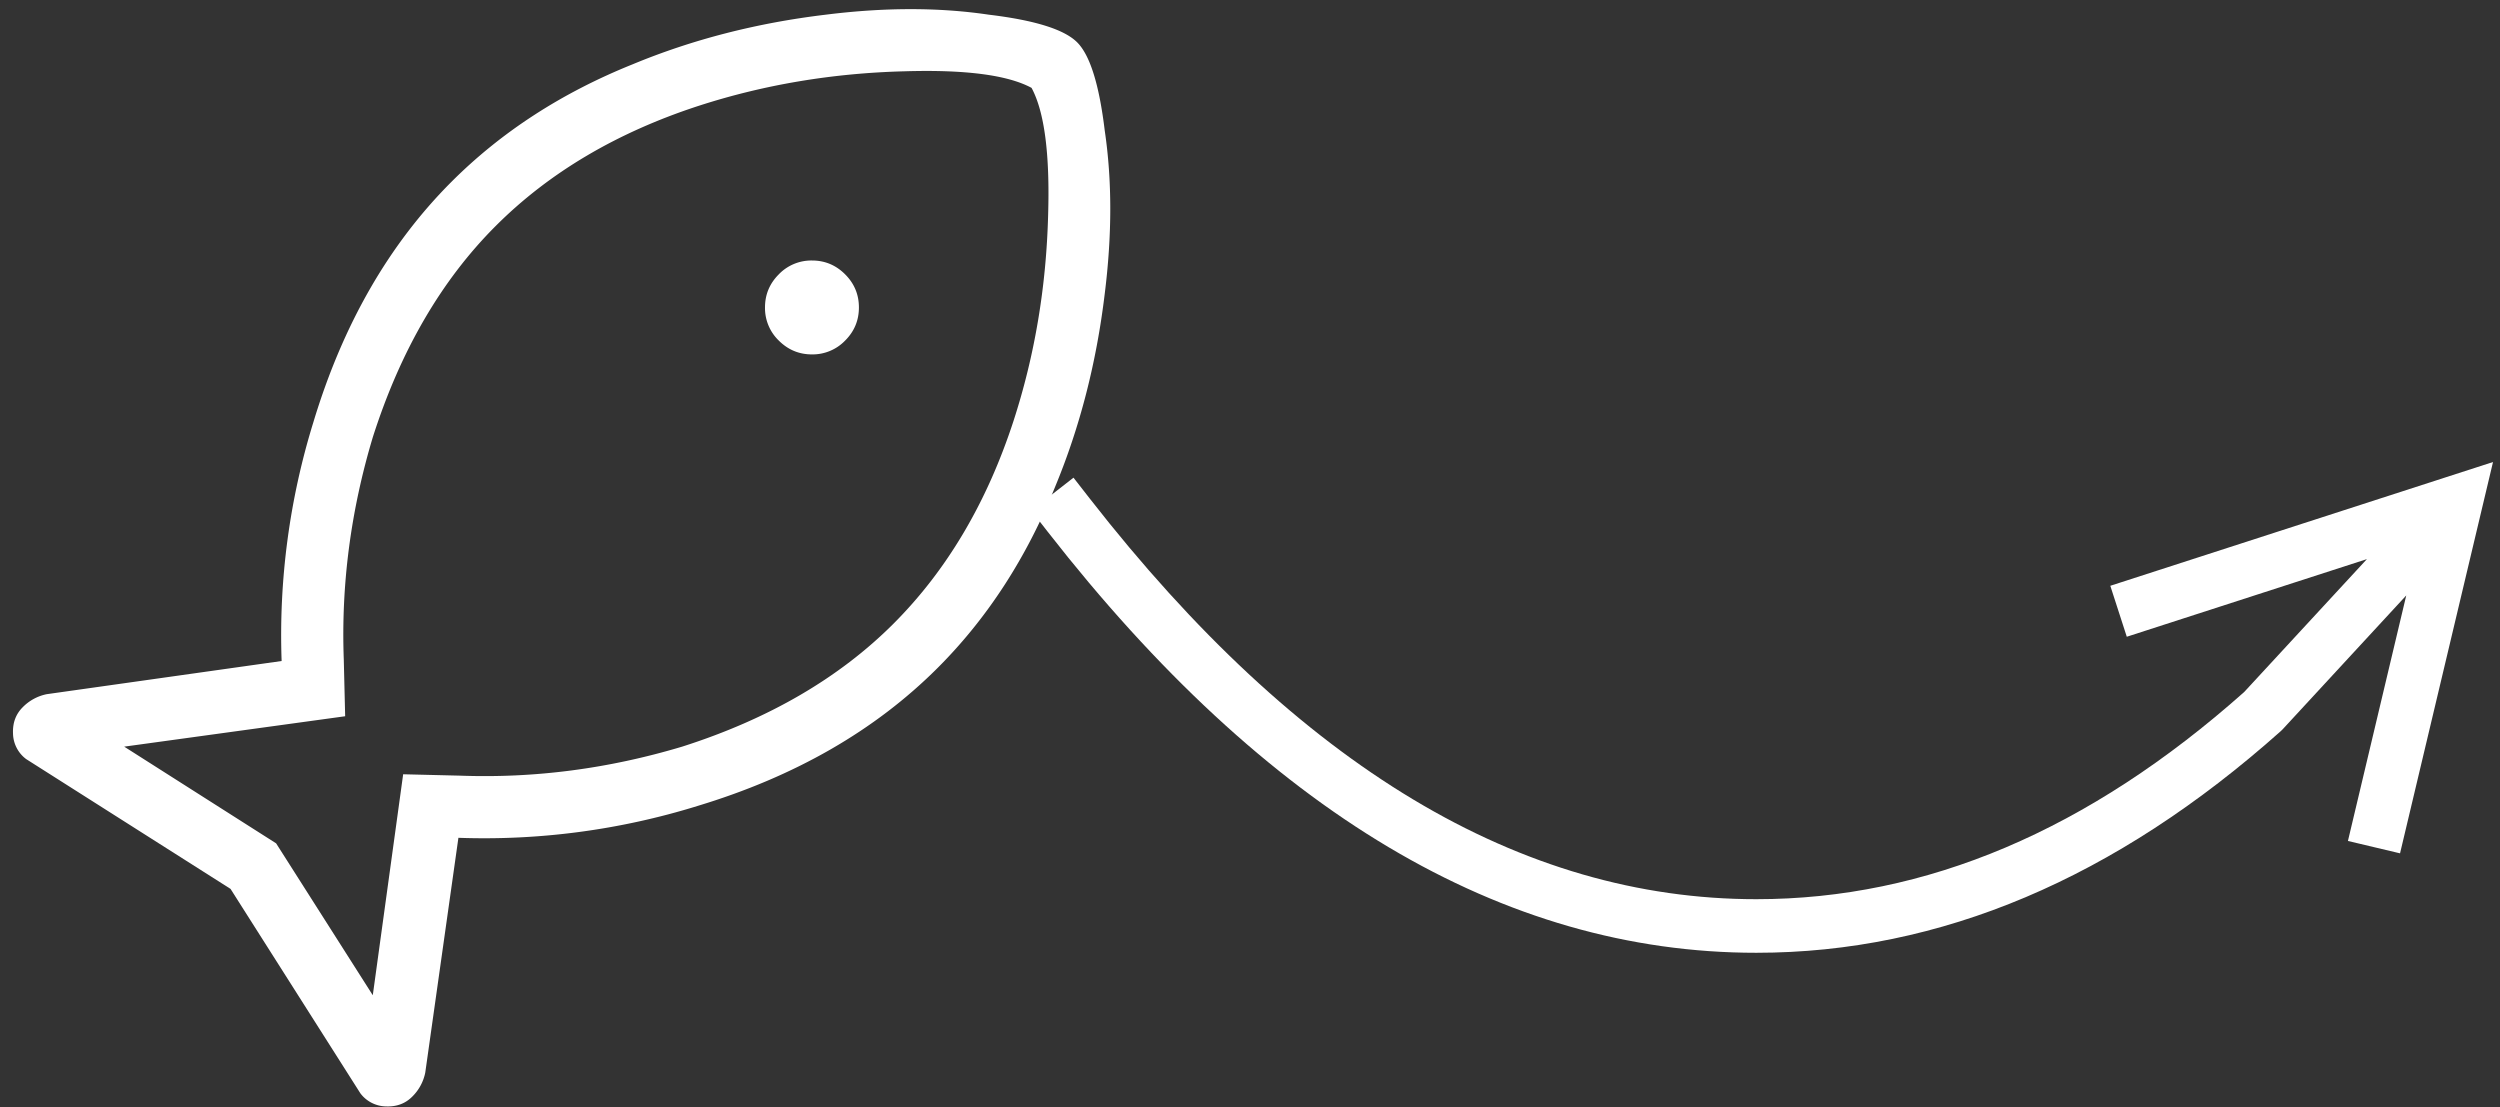 <svg viewBox="0 0 140 62" xmlns="http://www.w3.org/2000/svg"><rect x="0" y="0" width="140" height="62" fill="#333333" stroke="none"/><g fill="#FFF" fill-rule="nonzero"><path d="M132.547 31.31L119.1 35.658l-.923-2.854 21.432-6.931-5.207 21.914-2.918-.693 3.266-13.749-6.925 7.5-.104.101c-9.26 8.253-19.063 12.41-29.367 12.41-14.225 0-27.463-7.91-39.683-23.578l-.922-1.183 2.366-1.845.922 1.183C72.734 42.93 85.162 50.355 98.355 50.355c9.505 0 18.597-3.846 27.317-11.6l6.875-7.445z"/><path d="M25.284 10.18c2.784-2.784 6.162-4.976 10.132-6.574 3.351-1.392 6.96-2.32 10.827-2.784 3.3-.413 6.342-.413 9.126 0 2.578.31 4.228.825 4.95 1.547.722.721 1.237 2.371 1.547 4.95.412 2.783.412 5.826 0 9.125-.464 3.867-1.392 7.477-2.784 10.828-1.599 3.97-3.79 7.347-6.574 10.131-3.506 3.506-7.992 6.084-13.457 7.734a40.337 40.337 0 01-13.38 1.78l-1.856 13.147a2.602 2.602 0 01-.735 1.353c-.387.387-.877.567-1.47.542a1.832 1.832 0 01-1.43-.735l-7.27-11.446-11.446-7.27a1.832 1.832 0 01-.735-1.431c-.026-.593.154-1.083.541-1.47a2.602 2.602 0 011.354-.734l13.147-1.856a40.337 40.337 0 011.78-13.38c1.65-5.465 4.227-9.951 7.733-13.457zm24.749 24.749c2.99-2.991 5.233-6.78 6.728-11.37 1.186-3.66 1.83-7.501 1.934-11.523.103-3.403-.206-5.775-.928-7.115-1.34-.722-3.713-1.031-7.115-.928-4.022.103-7.863.747-11.524 1.933-4.589 1.495-8.379 3.738-11.369 6.729-3.042 3.042-5.336 6.986-6.883 11.833-1.238 4.124-1.779 8.275-1.624 12.451l.077 3.171-12.374 1.702 8.507 5.414 5.414 8.507 1.701-12.374 3.171.077c4.177.155 8.327-.387 12.452-1.624 4.846-1.547 8.79-3.841 11.833-6.883zm-6.42-19.567a2.531 2.531 0 011.857-.774c.722 0 1.34.258 1.856.774.516.515.773 1.134.773 1.856 0 .722-.257 1.34-.773 1.856a2.531 2.531 0 01-1.856.773c-.722 0-1.34-.258-1.856-.773a2.531 2.531 0 01-.774-1.856c0-.722.258-1.34.774-1.856z"/></g></svg>